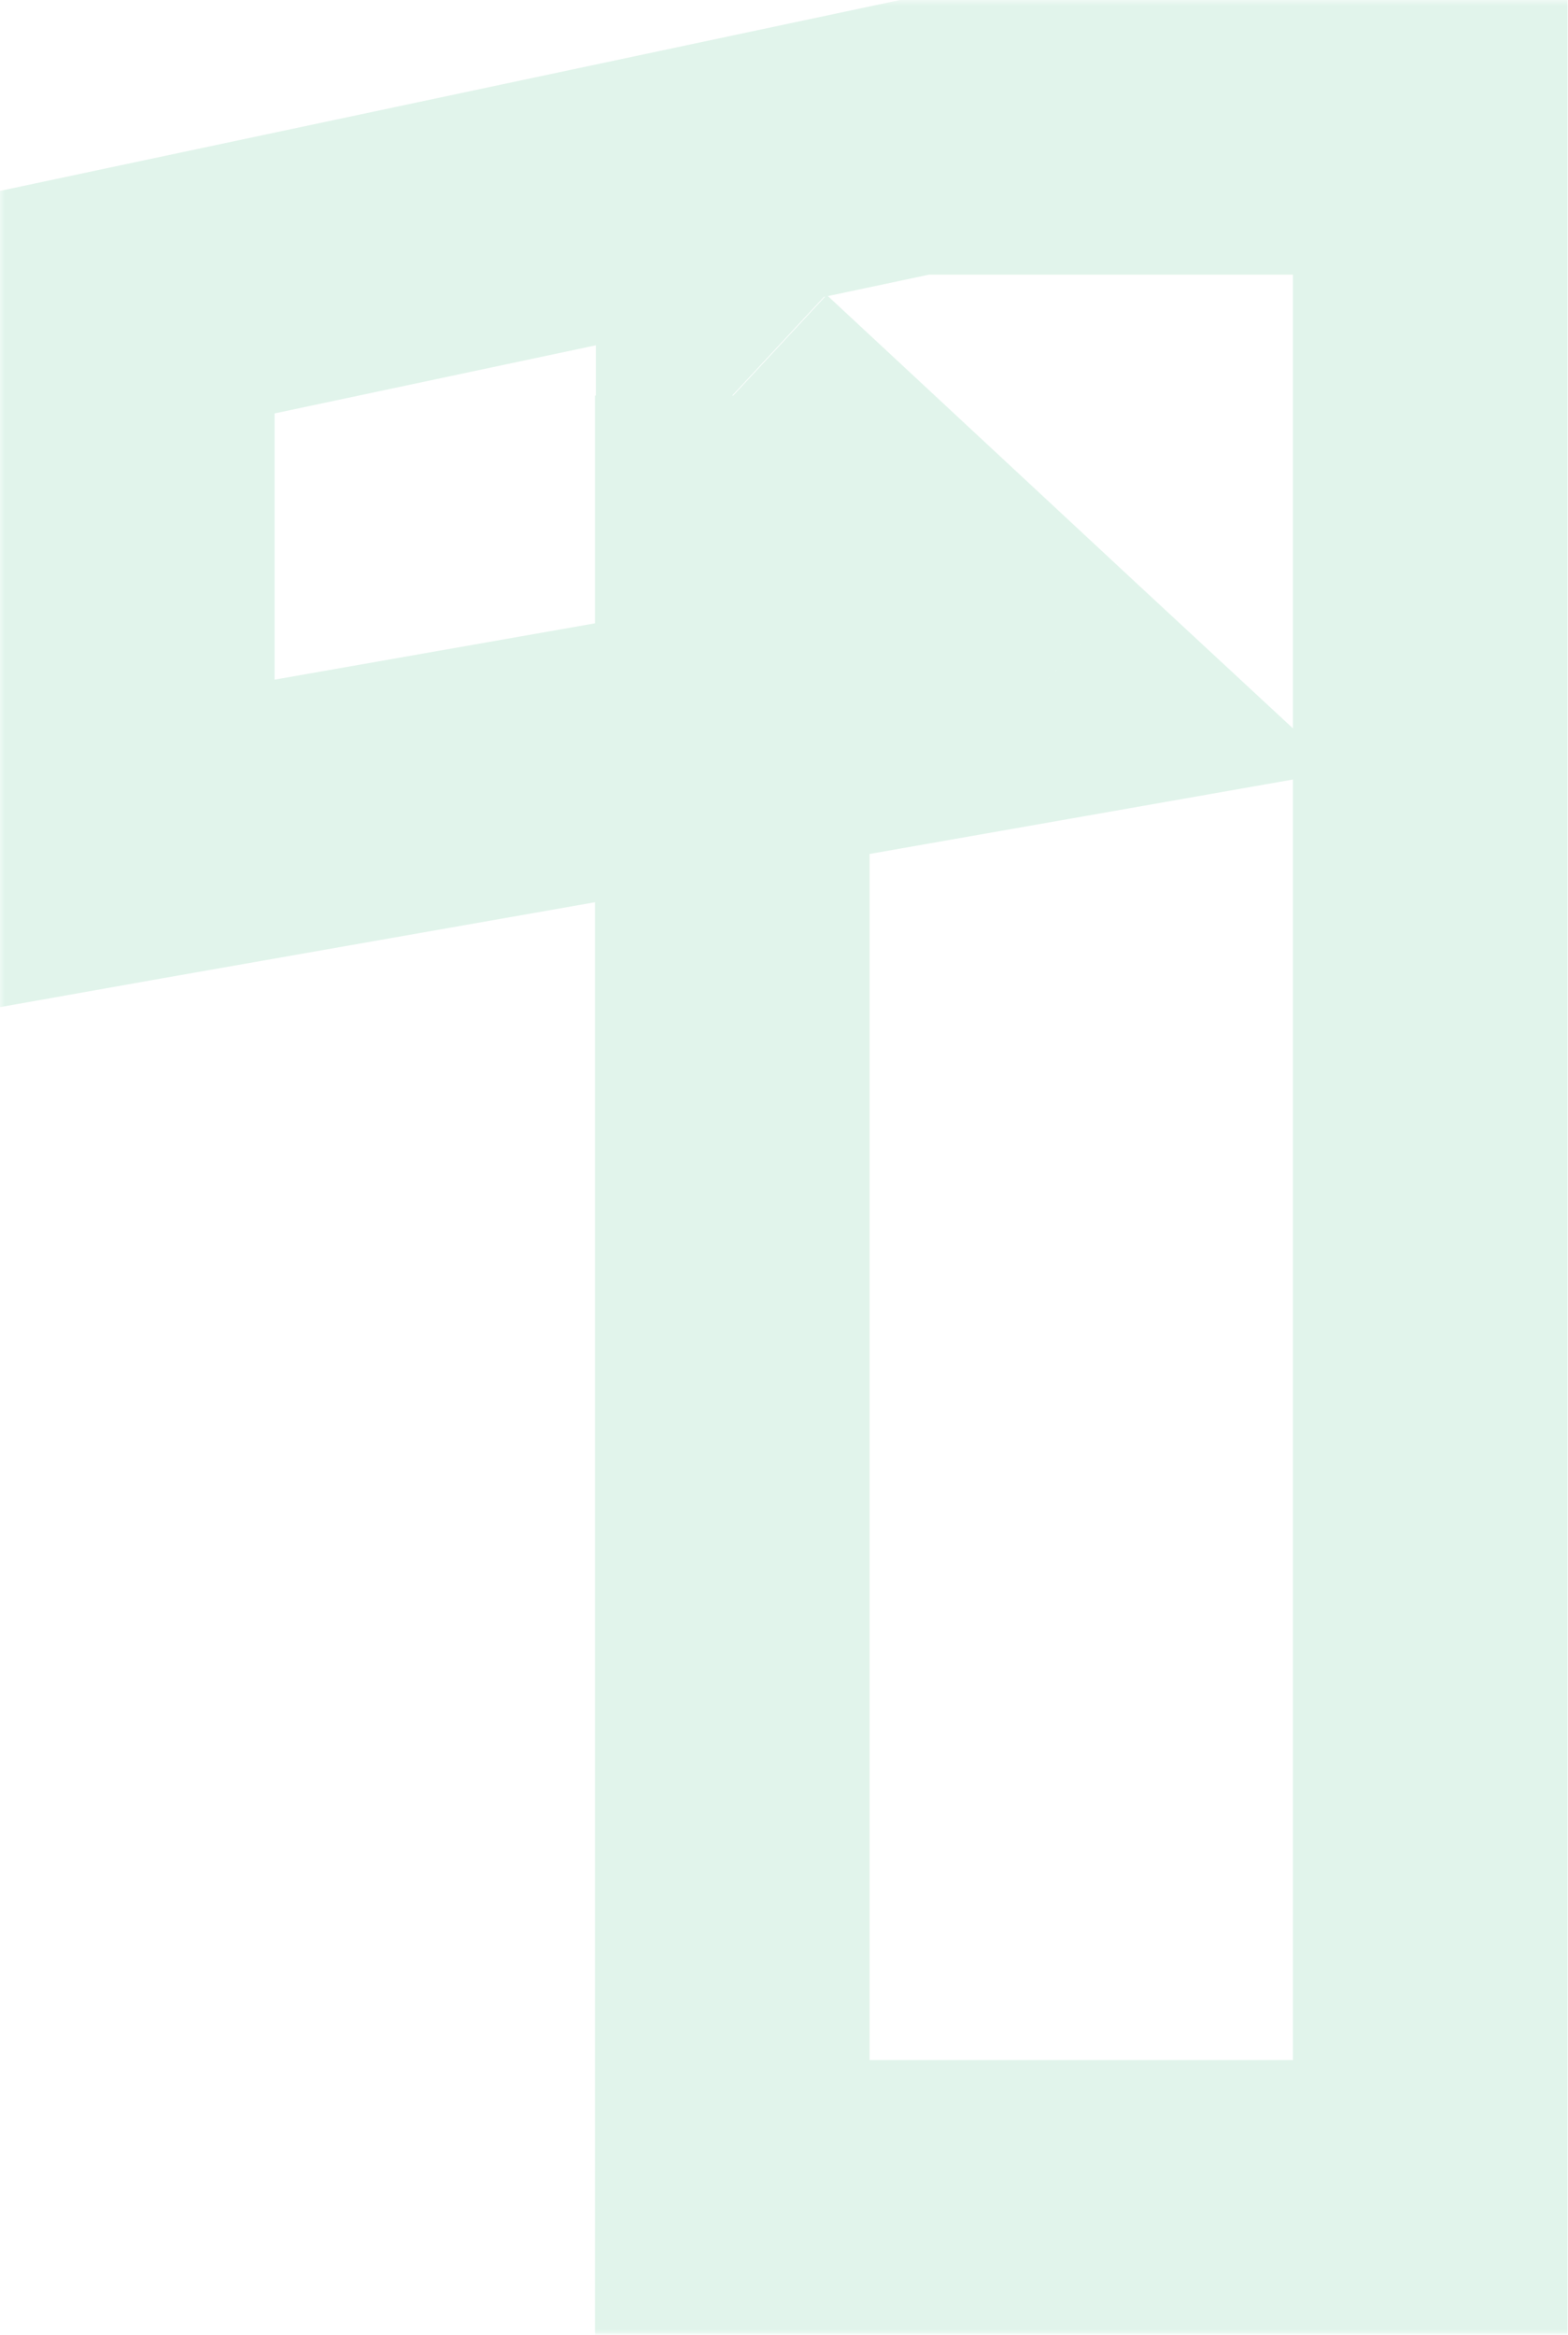 <svg xmlns="http://www.w3.org/2000/svg" xmlns:xlink="http://www.w3.org/1999/xlink" viewBox="0 0 137.04 204"><defs><style>.cls-1{fill:#fff;}.cls-2{opacity:0.15;}.cls-3{mask:url(#mask);}.cls-4{fill:#37b778;}</style><mask id="mask" x="-0.08" y="0" width="138" height="204" maskUnits="userSpaceOnUse"><g id="path-1-outside-1_155_19613" data-name="path-1-outside-1 155 19613"><rect class="cls-1" x="-0.08" width="138" height="204"/><path d="M125,12V192h-61V34.56L91.2,59.76,12,73.68V26.4L79.92,12Z"/></g></mask></defs><g id="Layer_2" data-name="Layer 2"><g id="Layer_1-2" data-name="Layer 1"><g class="cls-2"><g class="cls-3"><path class="cls-4" d="M125,12h12V0H125Zm0,180v12h12V192Zm-61,0h-12v12h12Zm0-157.44,8.17-8.79L52.08,7V34.56ZM91.2,59.76l2.08,11.82,23.77-4.18L99.37,51ZM12,73.68H0V88L14.08,85.5ZM12,26.4,9.51,14.66,0,16.68V26.4ZM79.92,12V0H78.66L77.43.26ZM113,12V192h24V12Zm12,168h-61v24h61Zm-49,12V34.56h-24V192ZM55.91,43.35,83,68.55,99.37,51,72.25,25.77Zm33.21,4.59L9.92,61.86,14.08,85.5l79.2-13.92ZM24,73.68V26.4H0V73.68ZM14.49,38.14l67.92-14.4L77.43.26,9.51,14.66ZM79.92,24H125V0H79.92Z"/></g></g></g></g></svg>